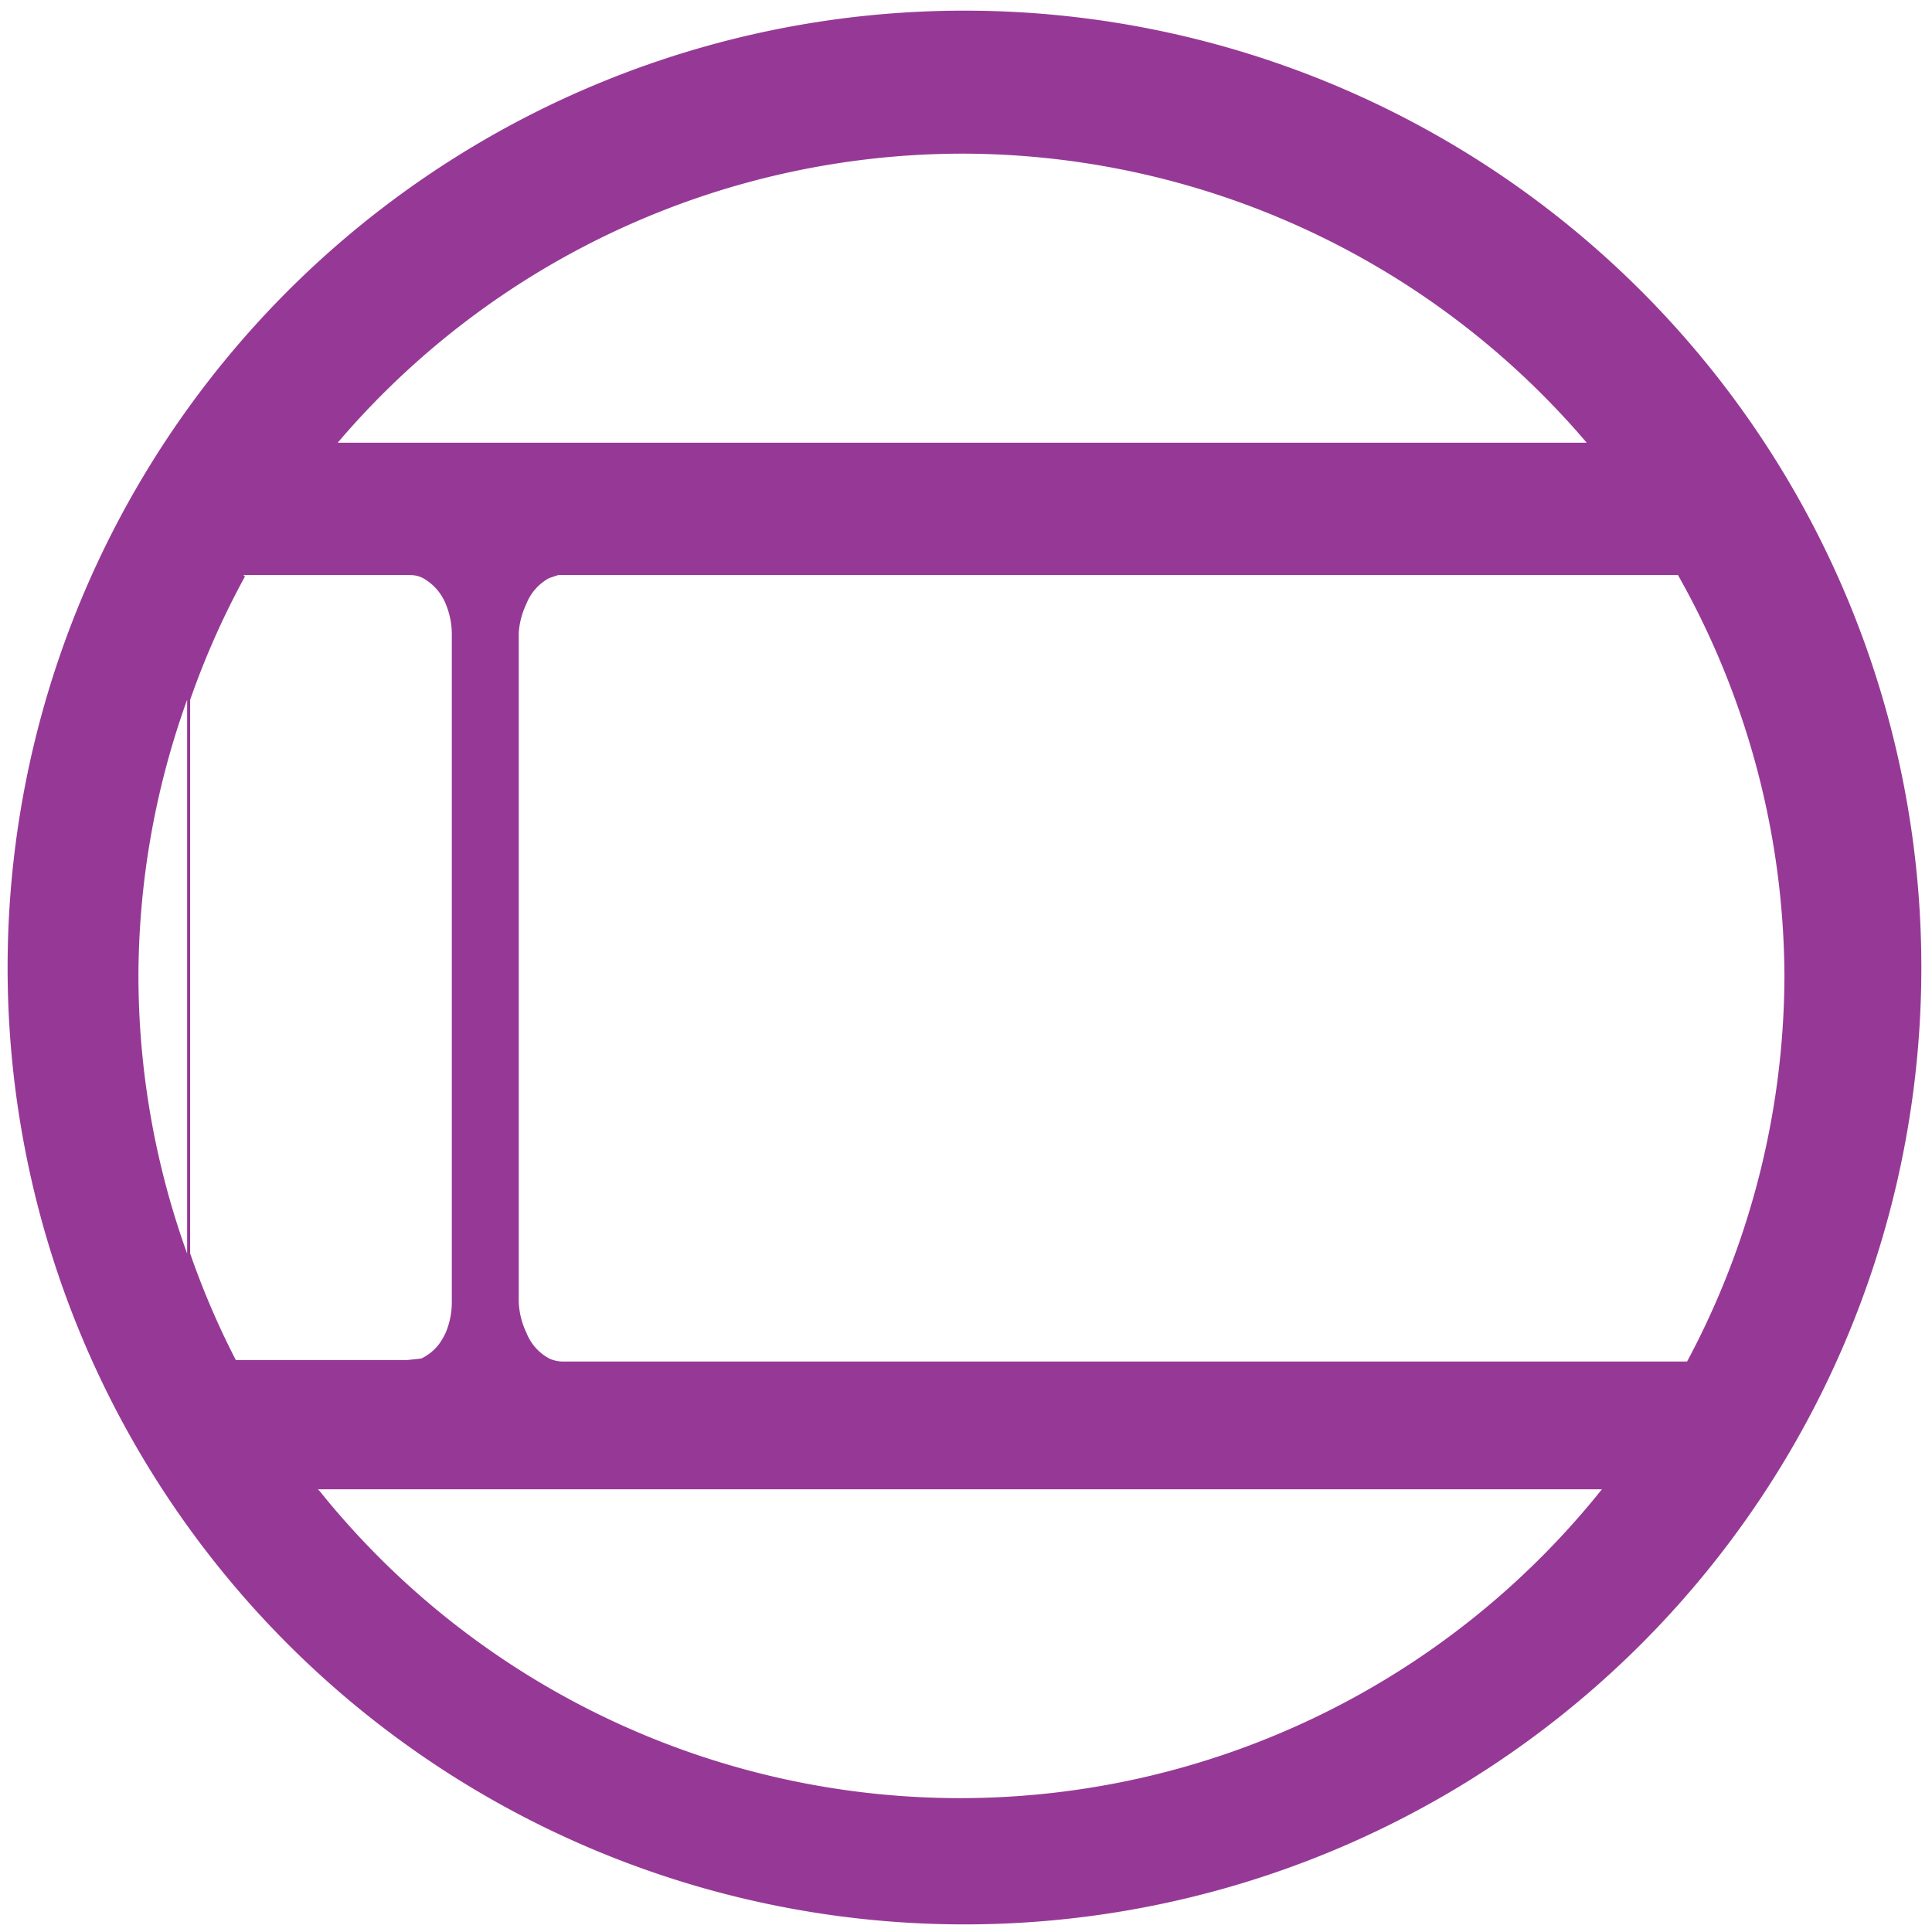 <svg xmlns="http://www.w3.org/2000/svg" width="48" height="48" viewBox="0 0 12.7 12.7"><path d="M6.34.07a6.29 6.29 0 0 0-6.29 6.3 6.29 6.29 0 0 0 6.3 6.28 6.29 6.29 0 0 0 6.28-6.29A6.29 6.29 0 0 0 6.34.07zm-.01.94a5.4 5.4 0 0 1 4.1 1.9H2.22a5.4 5.4 0 0 1 4.12-1.9zM1.6 3.78h1.08c.03 0 .06 0 .1.02a.34.34 0 0 1 .15.17.52.52 0 0 1 .04.2v4.39a.52.52 0 0 1-.04.2.48.48 0 0 1-.04.07.32.32 0 0 1-.12.1l-.09.01H1.55a5.4 5.4 0 0 1-.3-.7V4.6a5.4 5.4 0 0 1 .36-.81zm2.06 0h7.37a5.4 5.4 0 0 1 .7 2.64 5.4 5.4 0 0 1-.64 2.53H3.7a.22.22 0 0 1-.09-.02.33.33 0 0 1-.15-.17.52.52 0 0 1-.05-.2v-4.4a.52.52 0 0 1 .05-.19.33.33 0 0 1 .15-.17l.06-.02zm-2.43.82v3.64a5.4 5.4 0 0 1-.32-1.82 5.4 5.4 0 0 1 .32-1.82zm.86 5.19h8.44a5.4 5.4 0 0 1-4.21 2.03A5.4 5.4 0 0 1 2.1 9.8z" fill="#963996"/></svg>
